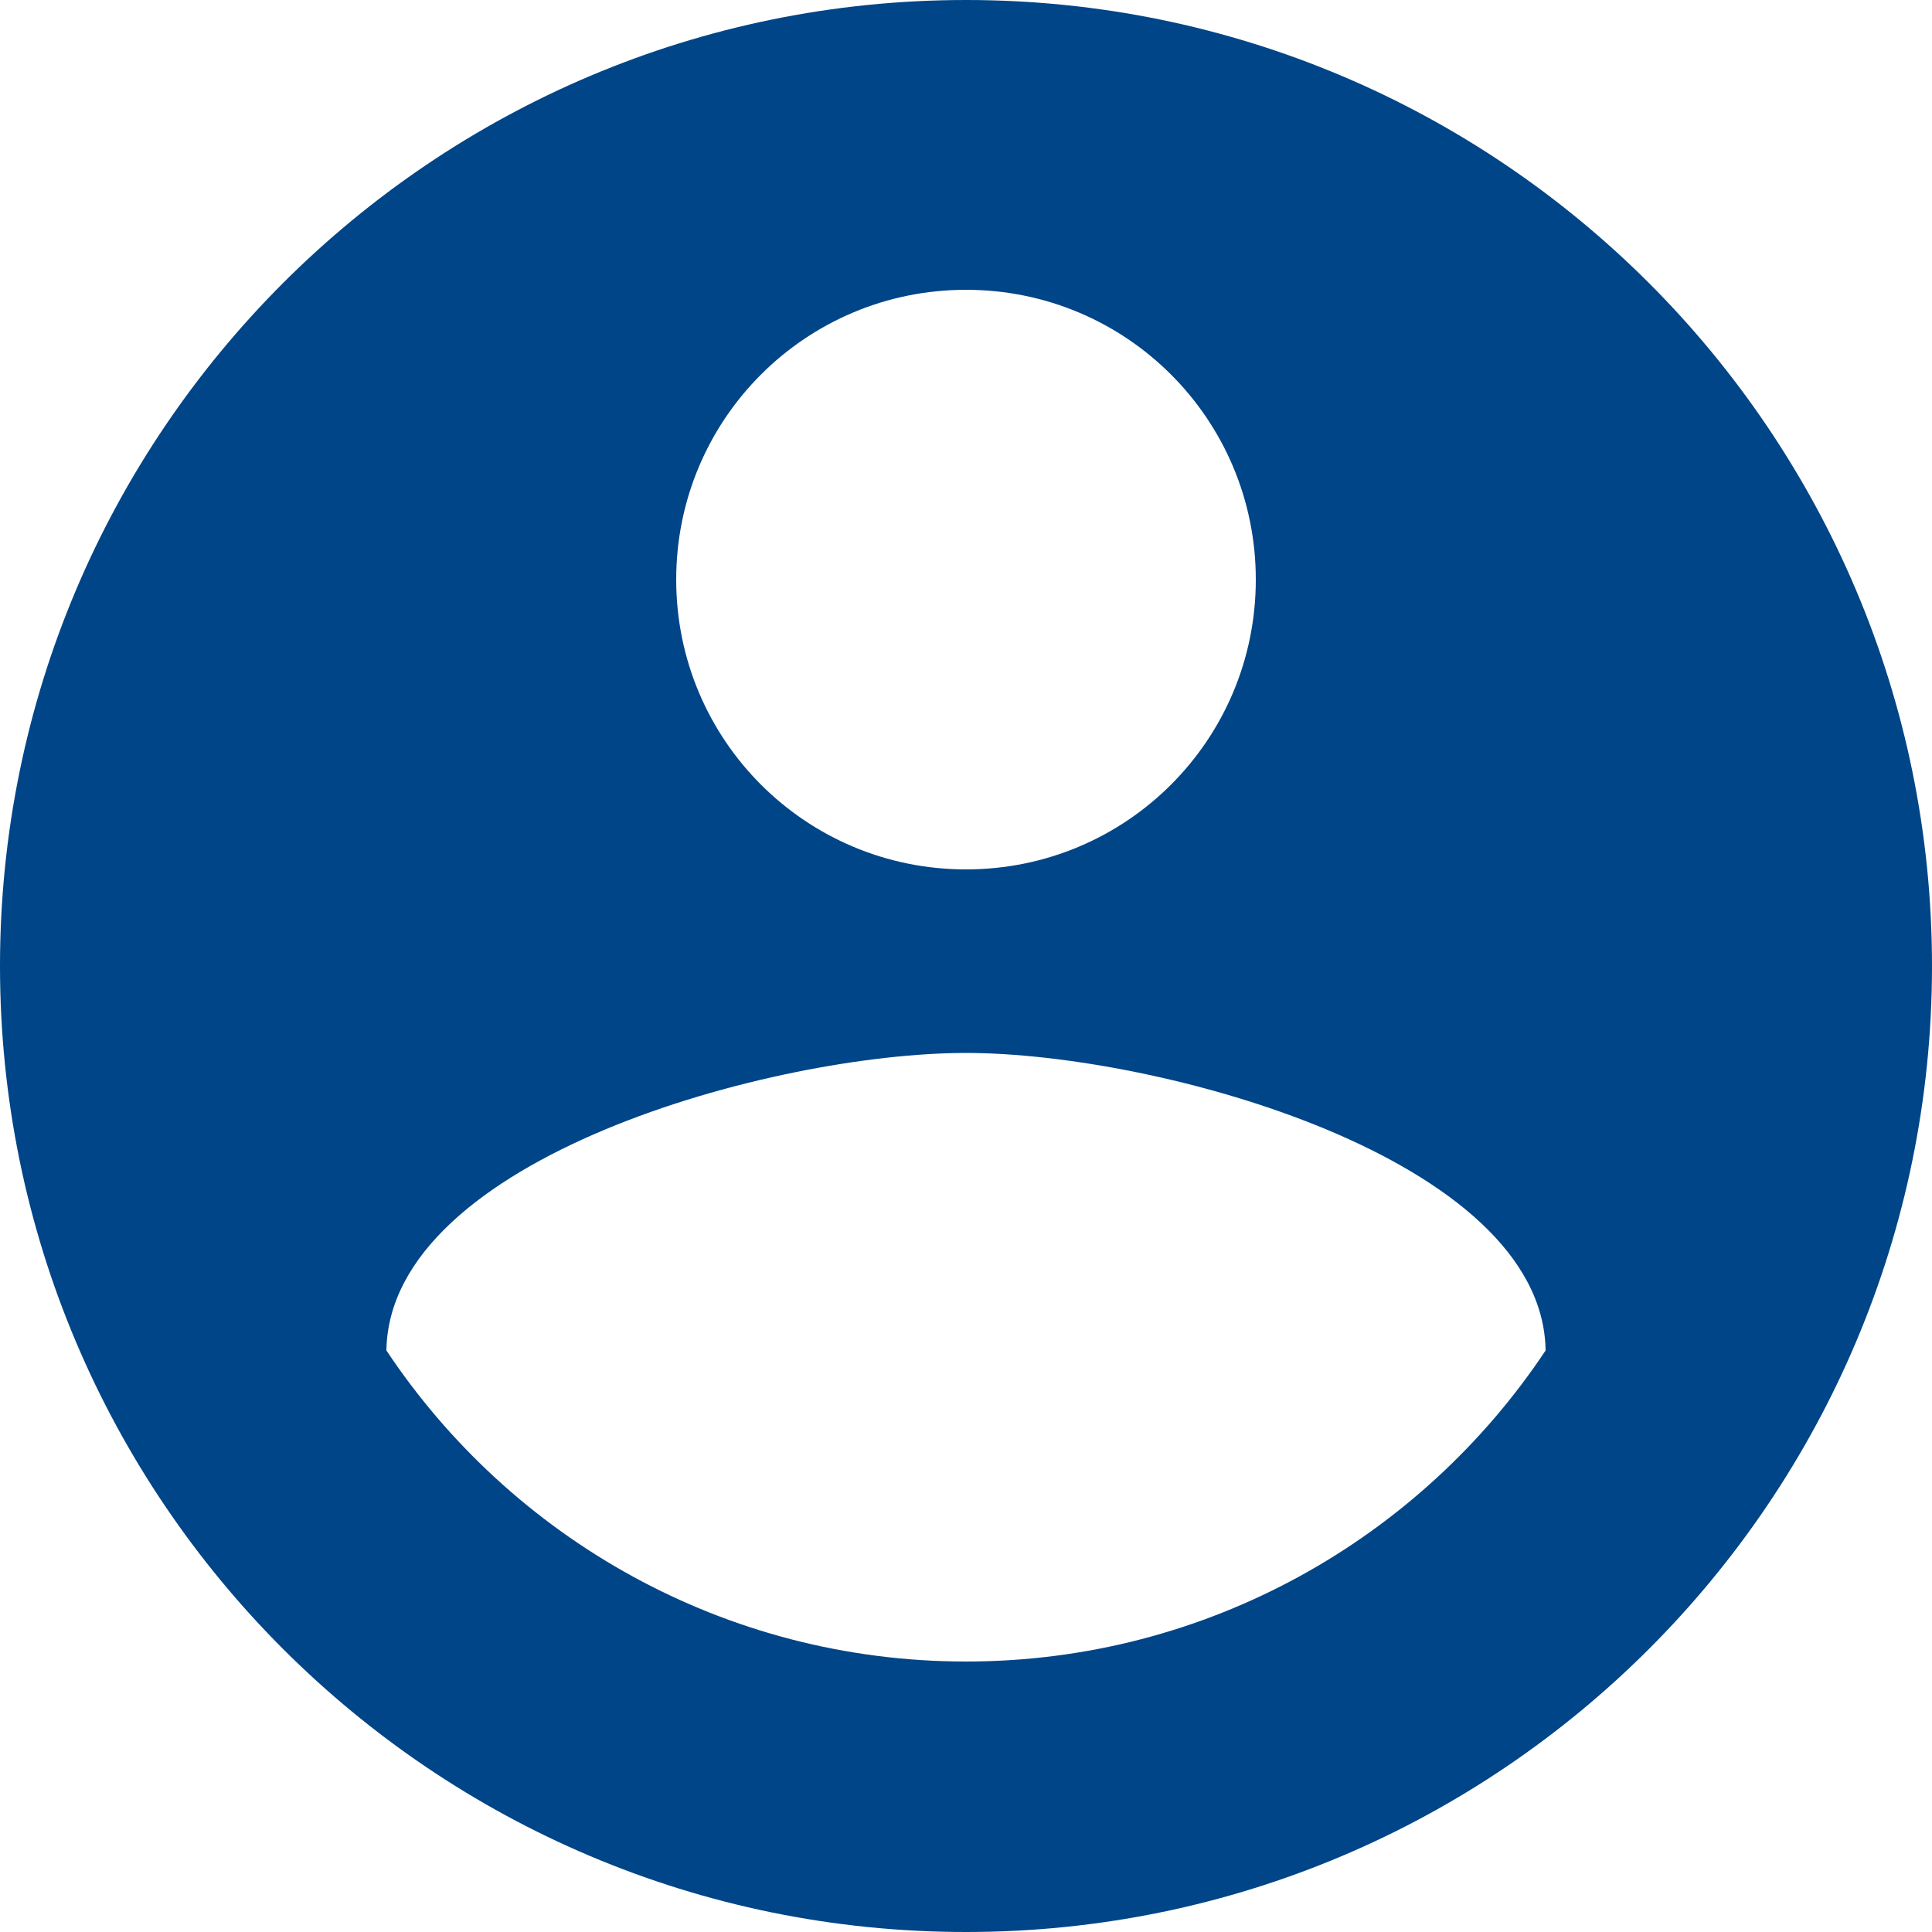<?xml version="1.0" encoding="UTF-8"?>
<svg width="32px" height="32px" viewBox="0 0 32 32" version="1.1" xmlns="http://www.w3.org/2000/svg" xmlns:xlink="http://www.w3.org/1999/xlink">
    <!-- Generator: Sketch 63.1 (92452) - https://sketch.com -->
    <title>Elementos/icons/device/access_alarm_24px@2x</title>
    <desc>Created with Sketch.</desc>
    <defs>
        <path d="M24,8 C15.168,8 8,15.168 8,24 C8,32.832 15.168,40 24,40 C32.832,40 40,32.832 40,24 C40,15.168 32.832,8 24,8 Z M24,12.8 C26.656,12.8 28.8,14.944 28.8,17.6 C28.8,20.256 26.656,22.4 24,22.4 C21.344,22.4 19.2,20.256 19.2,17.6 C19.2,14.944 21.344,12.8 24,12.8 Z M24,35.52 C20,35.52 16.464,33.472 14.4,30.368 C14.448,27.184 20.8,25.44 24,25.44 C27.184,25.44 33.552,27.184 33.6,30.368 C31.536,33.472 28,35.52 24,35.52 Z" id="path-1"></path>
    </defs>
    <g id="Inicio-BA-SP-SAMS" stroke="none" stroke-width="1" fill="none" fill-rule="evenodd">
        <g id="Elementos/icons/action/account_circle_24px" transform="translate(-8, -8)">
            <mask id="mask-2" fill="white">
                <use xlink:href="#path-1"></use>
            </mask>
            <use id="ic_account_circle_24px" fill="#004587" fill-rule="evenodd" xlink:href="#path-1"></use>
        </g>
    </g>
</svg>